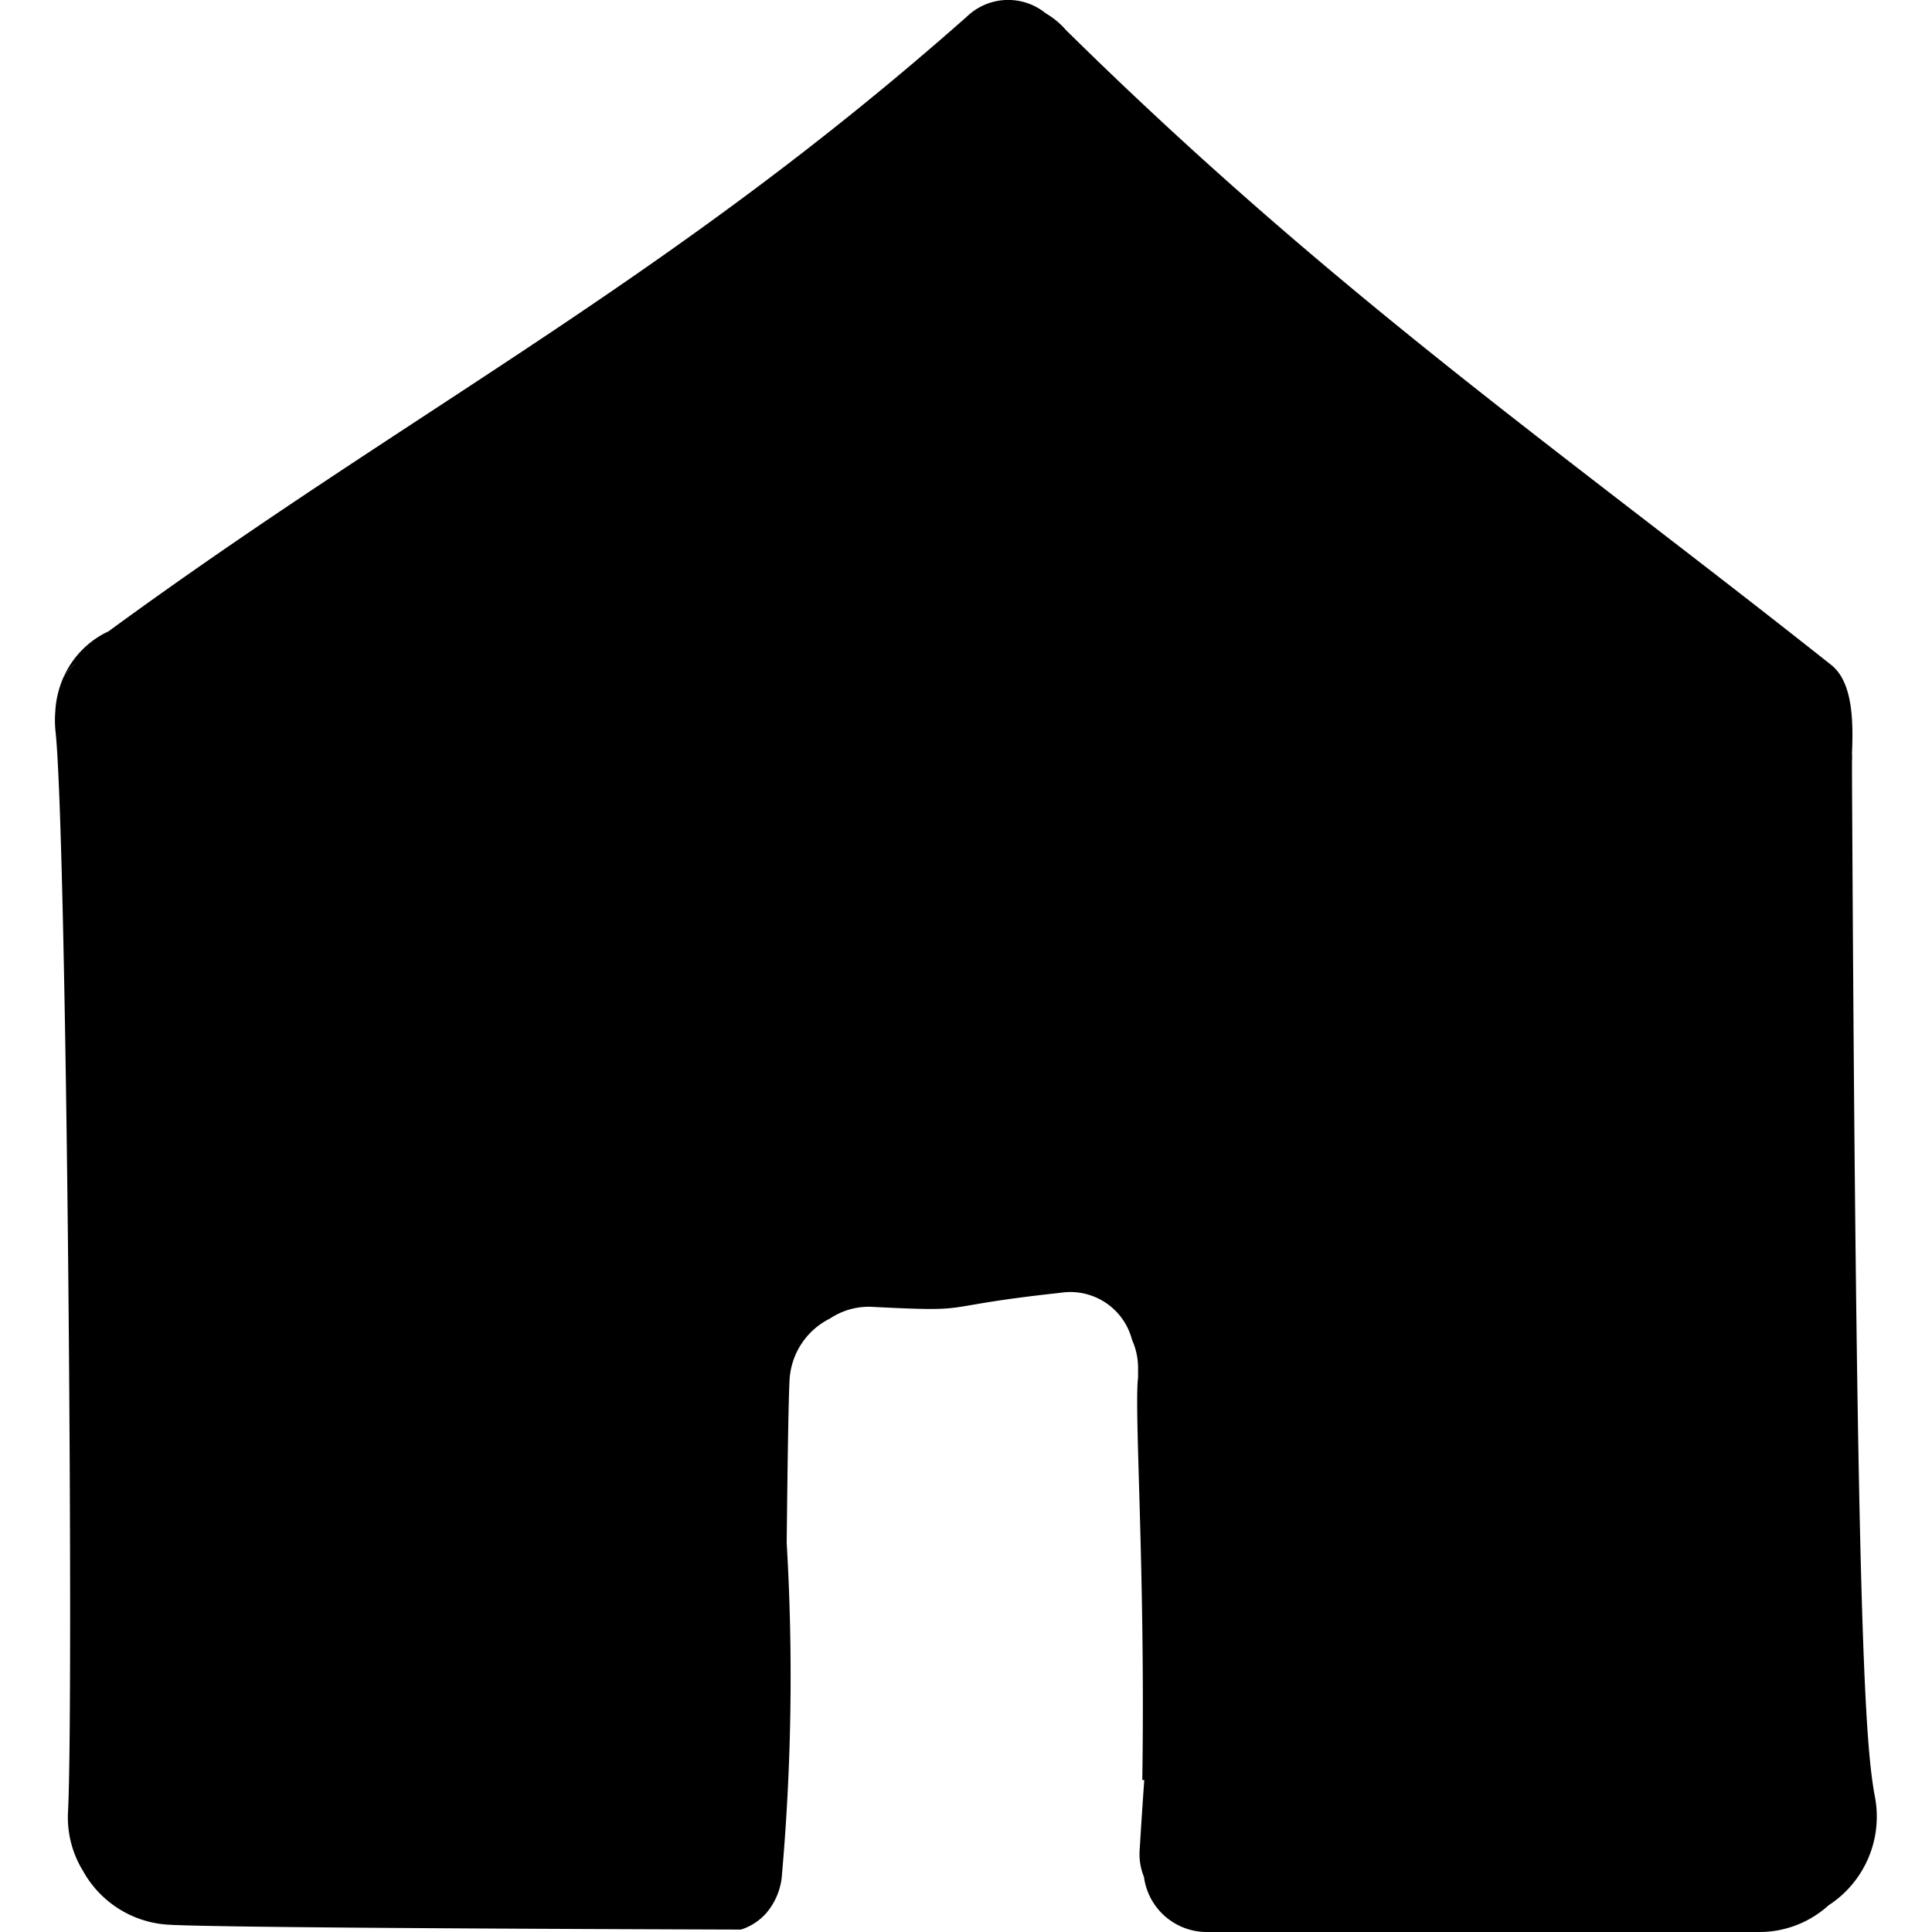 <svg id="Lag_1" data-name="Lag 1" xmlns="http://www.w3.org/2000/svg" viewBox="0 0 128 128"><title>Home</title><path d="M4.21,44.86a4.14,4.14,0,0,1,.64-.78L7.2,41.82A6.1,6.1,0,0,0,4.21,44.86Z"/><path d="M124.21,119c-.63-3.43-1.23-11.09-1.51-67.67v-.89a4.67,4.67,0,0,0,0-.52v0c.08-2,.09-4.7-1.37-5.86C103.6,30,88.51,19.62,70.63,2A5.34,5.34,0,0,0,69.28.88a3.94,3.94,0,0,0-5.2.2C44.2,18.68,27.23,27.16,7.2,41.82a22.77,22.77,0,0,0-2.35,2.26,4.14,4.14,0,0,0-.64.78A6.54,6.54,0,0,0,3.67,47v.06a7.32,7.32,0,0,0,0,1.32c.76,6.6,1.22,64,.84,71.59a6.78,6.78,0,0,0,1,4,6.92,6.92,0,0,0,5.73,3.55c2.93.16,19.06.26,37.85.32a3.79,3.79,0,0,0,1.65-1.06,4.39,4.39,0,0,0,1.07-2.62,150.35,150.35,0,0,0,.31-21.94c.06-5.56.12-9.44.19-10.79A4.84,4.84,0,0,1,55,87.35a4.62,4.62,0,0,1,2.91-.76c7.05.35,3.69,0,12.36-.94A4.22,4.22,0,0,1,75,88.77a4.51,4.51,0,0,1,.4,1.87c0,.2,0,.41,0,.62-.27,2.26.49,12.85.28,26.67h.13c-.1,1.41-.2,2.93-.3,4.57a4,4,0,0,0,.28,1.85A4.2,4.2,0,0,0,80,128a0,0,0,0,0,0,0l14.06,0,22.44,0a6.81,6.81,0,0,0,4.65-1.77A7,7,0,0,0,124.21,119Z"/></svg>